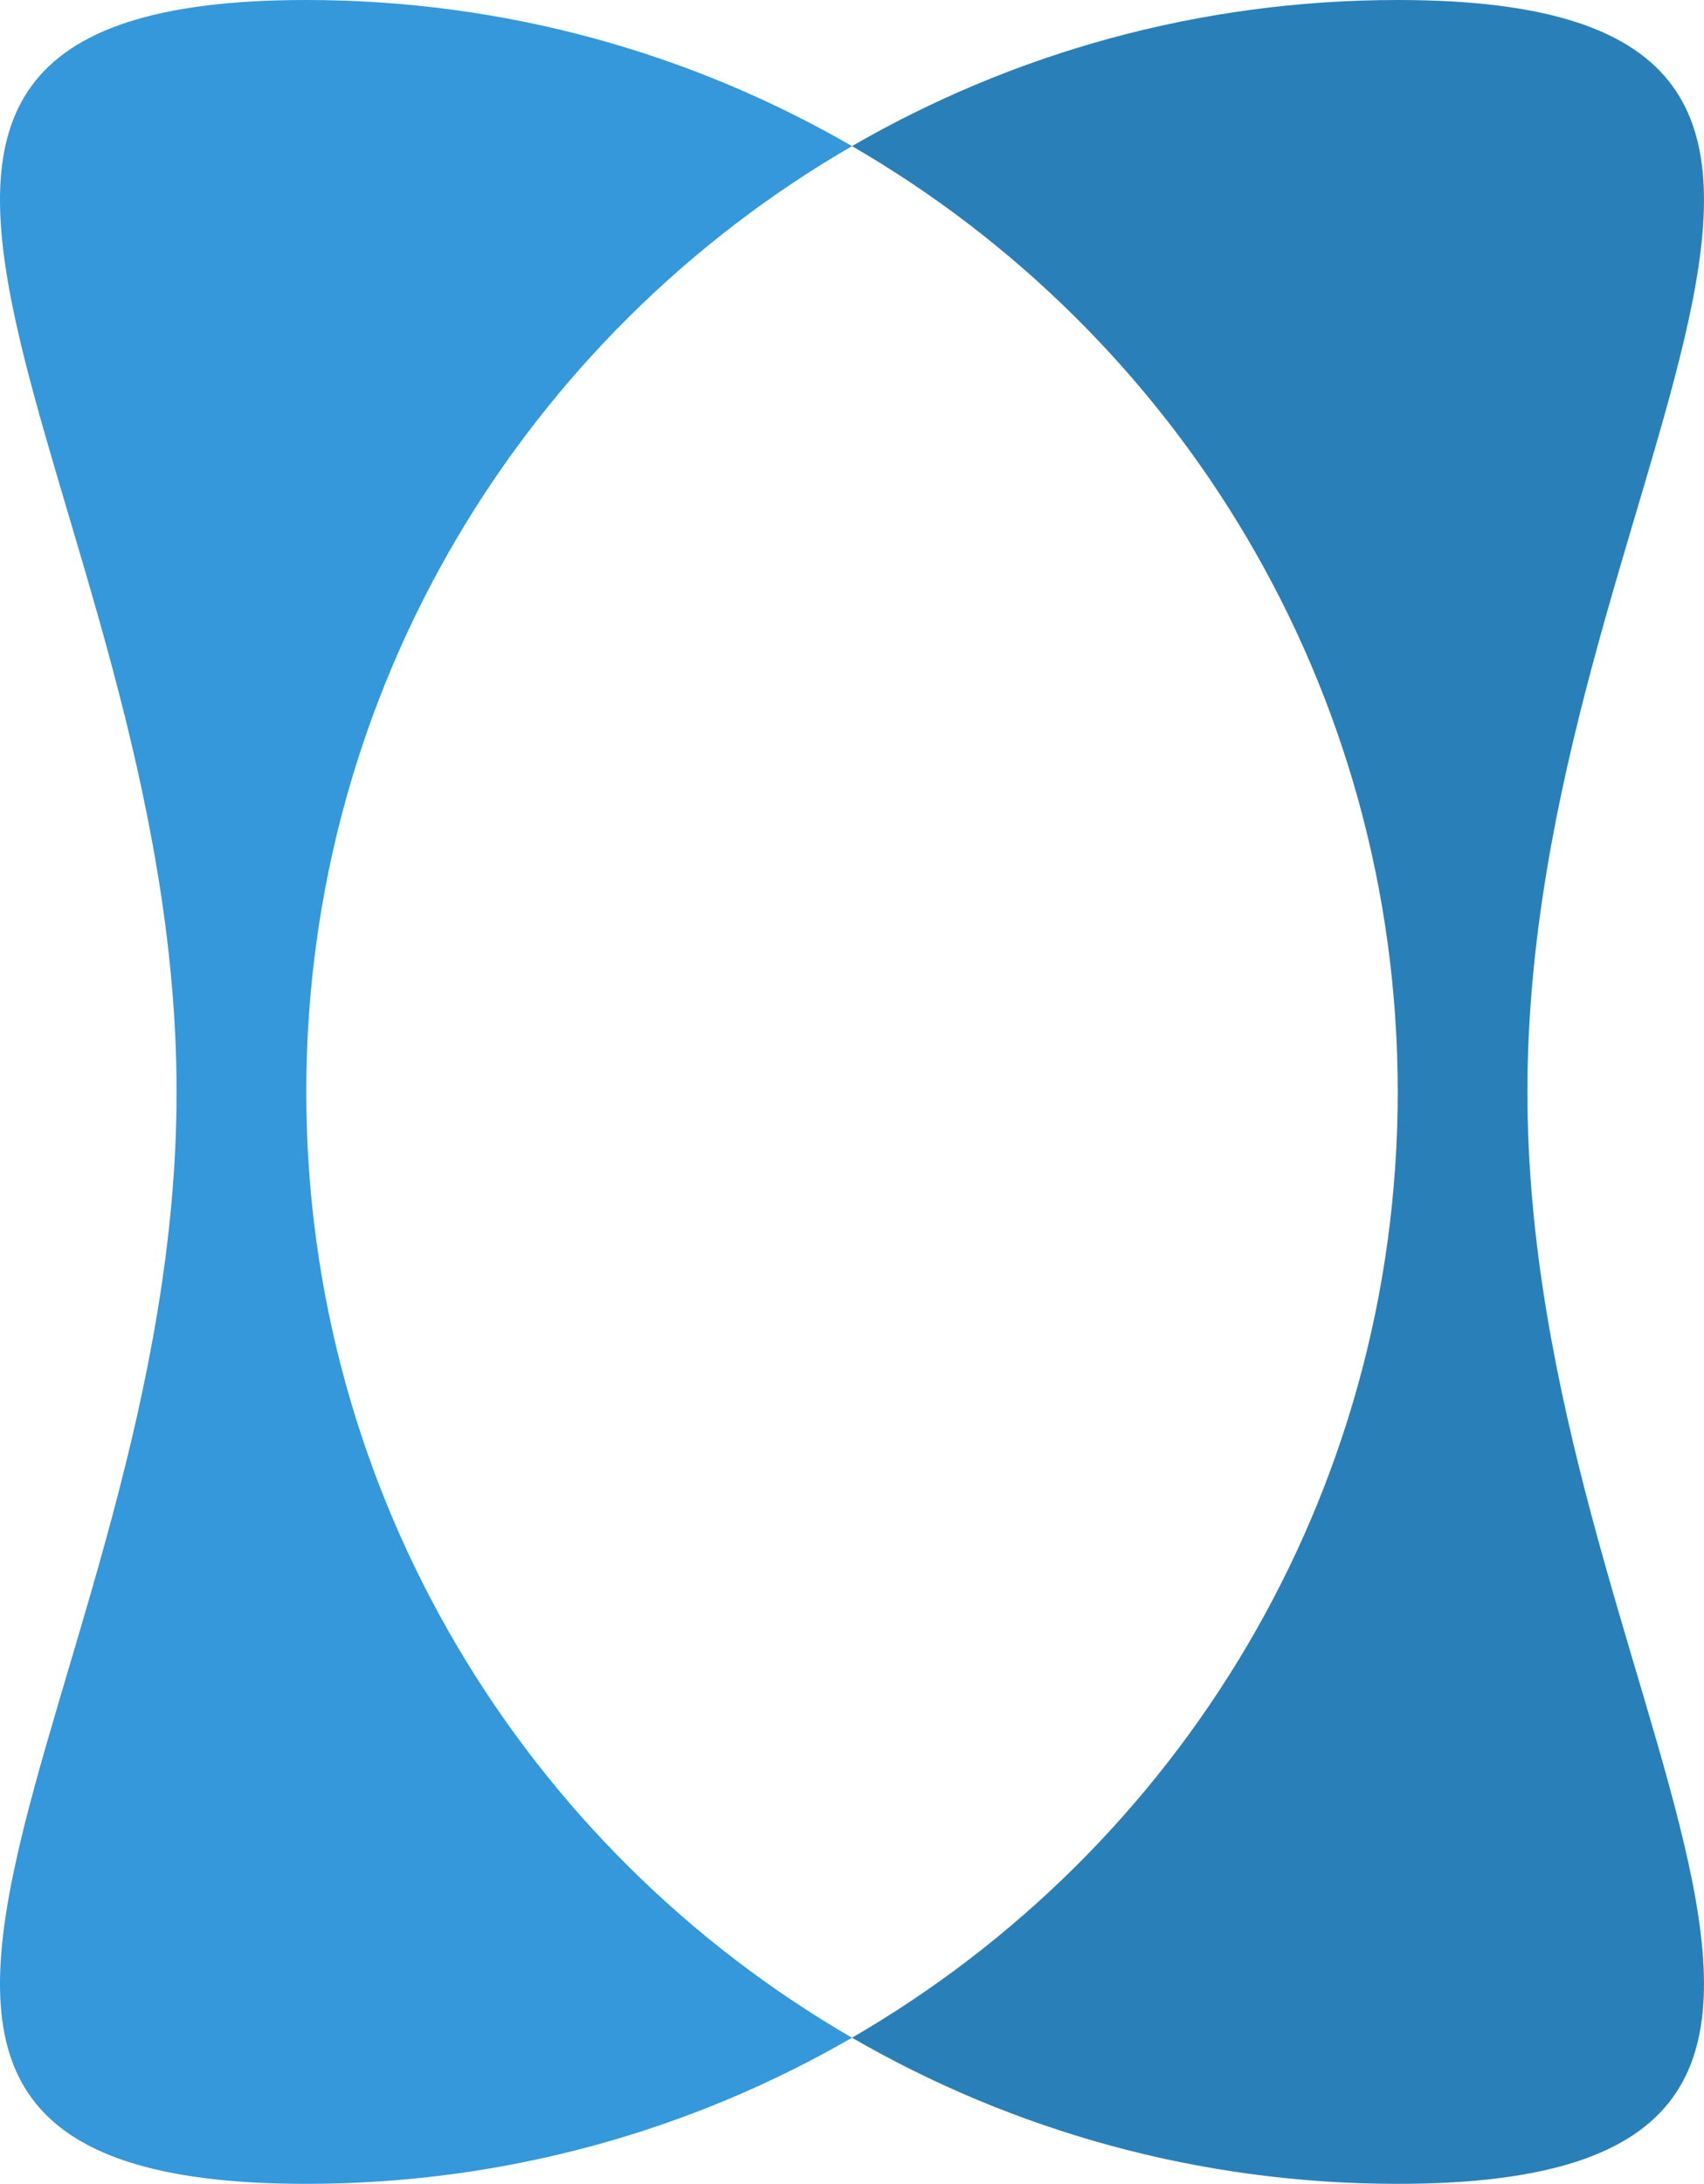 <?xml version="1.0" encoding="utf-8"?>
<!-- Generator: Adobe Illustrator 16.0.3, SVG Export Plug-In . SVG Version: 6.00 Build 0)  -->
<!DOCTYPE svg PUBLIC "-//W3C//DTD SVG 1.1//EN" "http://www.w3.org/Graphics/SVG/1.1/DTD/svg11.dtd">
<svg version="1.1" id="Layer_1" xmlns="http://www.w3.org/2000/svg" xmlns:xlink="http://www.w3.org/1999/xlink" x="0px" y="0px"
	 width="131.393px" height="168.329px" viewBox="0 0 131.393 168.329" enable-background="new 0 0 131.393 168.329"
	 xml:space="preserve">
<g id="unity">
	<path fill="#3498DB" d="M23.616,84.164c0-31.15,16.926-58.349,42.08-72.901C53.317,4.102,38.943,0,23.612,0
		c-46.483,0-9.996,37.682-9.996,84.164s-36.487,84.165,9.996,84.165c15.331,0,29.705-4.101,42.084-11.264
		C40.542,142.513,23.616,115.315,23.616,84.164z"/>
	<path fill="#2980B9" d="M107.78,0C92.449,0,78.078,4.102,65.696,11.263c25.154,14.553,42.08,41.751,42.08,72.901
		c0,31.151-16.926,58.349-42.08,72.901c12.382,7.163,26.753,11.264,42.084,11.264c46.483,0,9.996-37.683,9.996-84.165
		S154.264,0,107.78,0z"/>
</g>
</svg>
